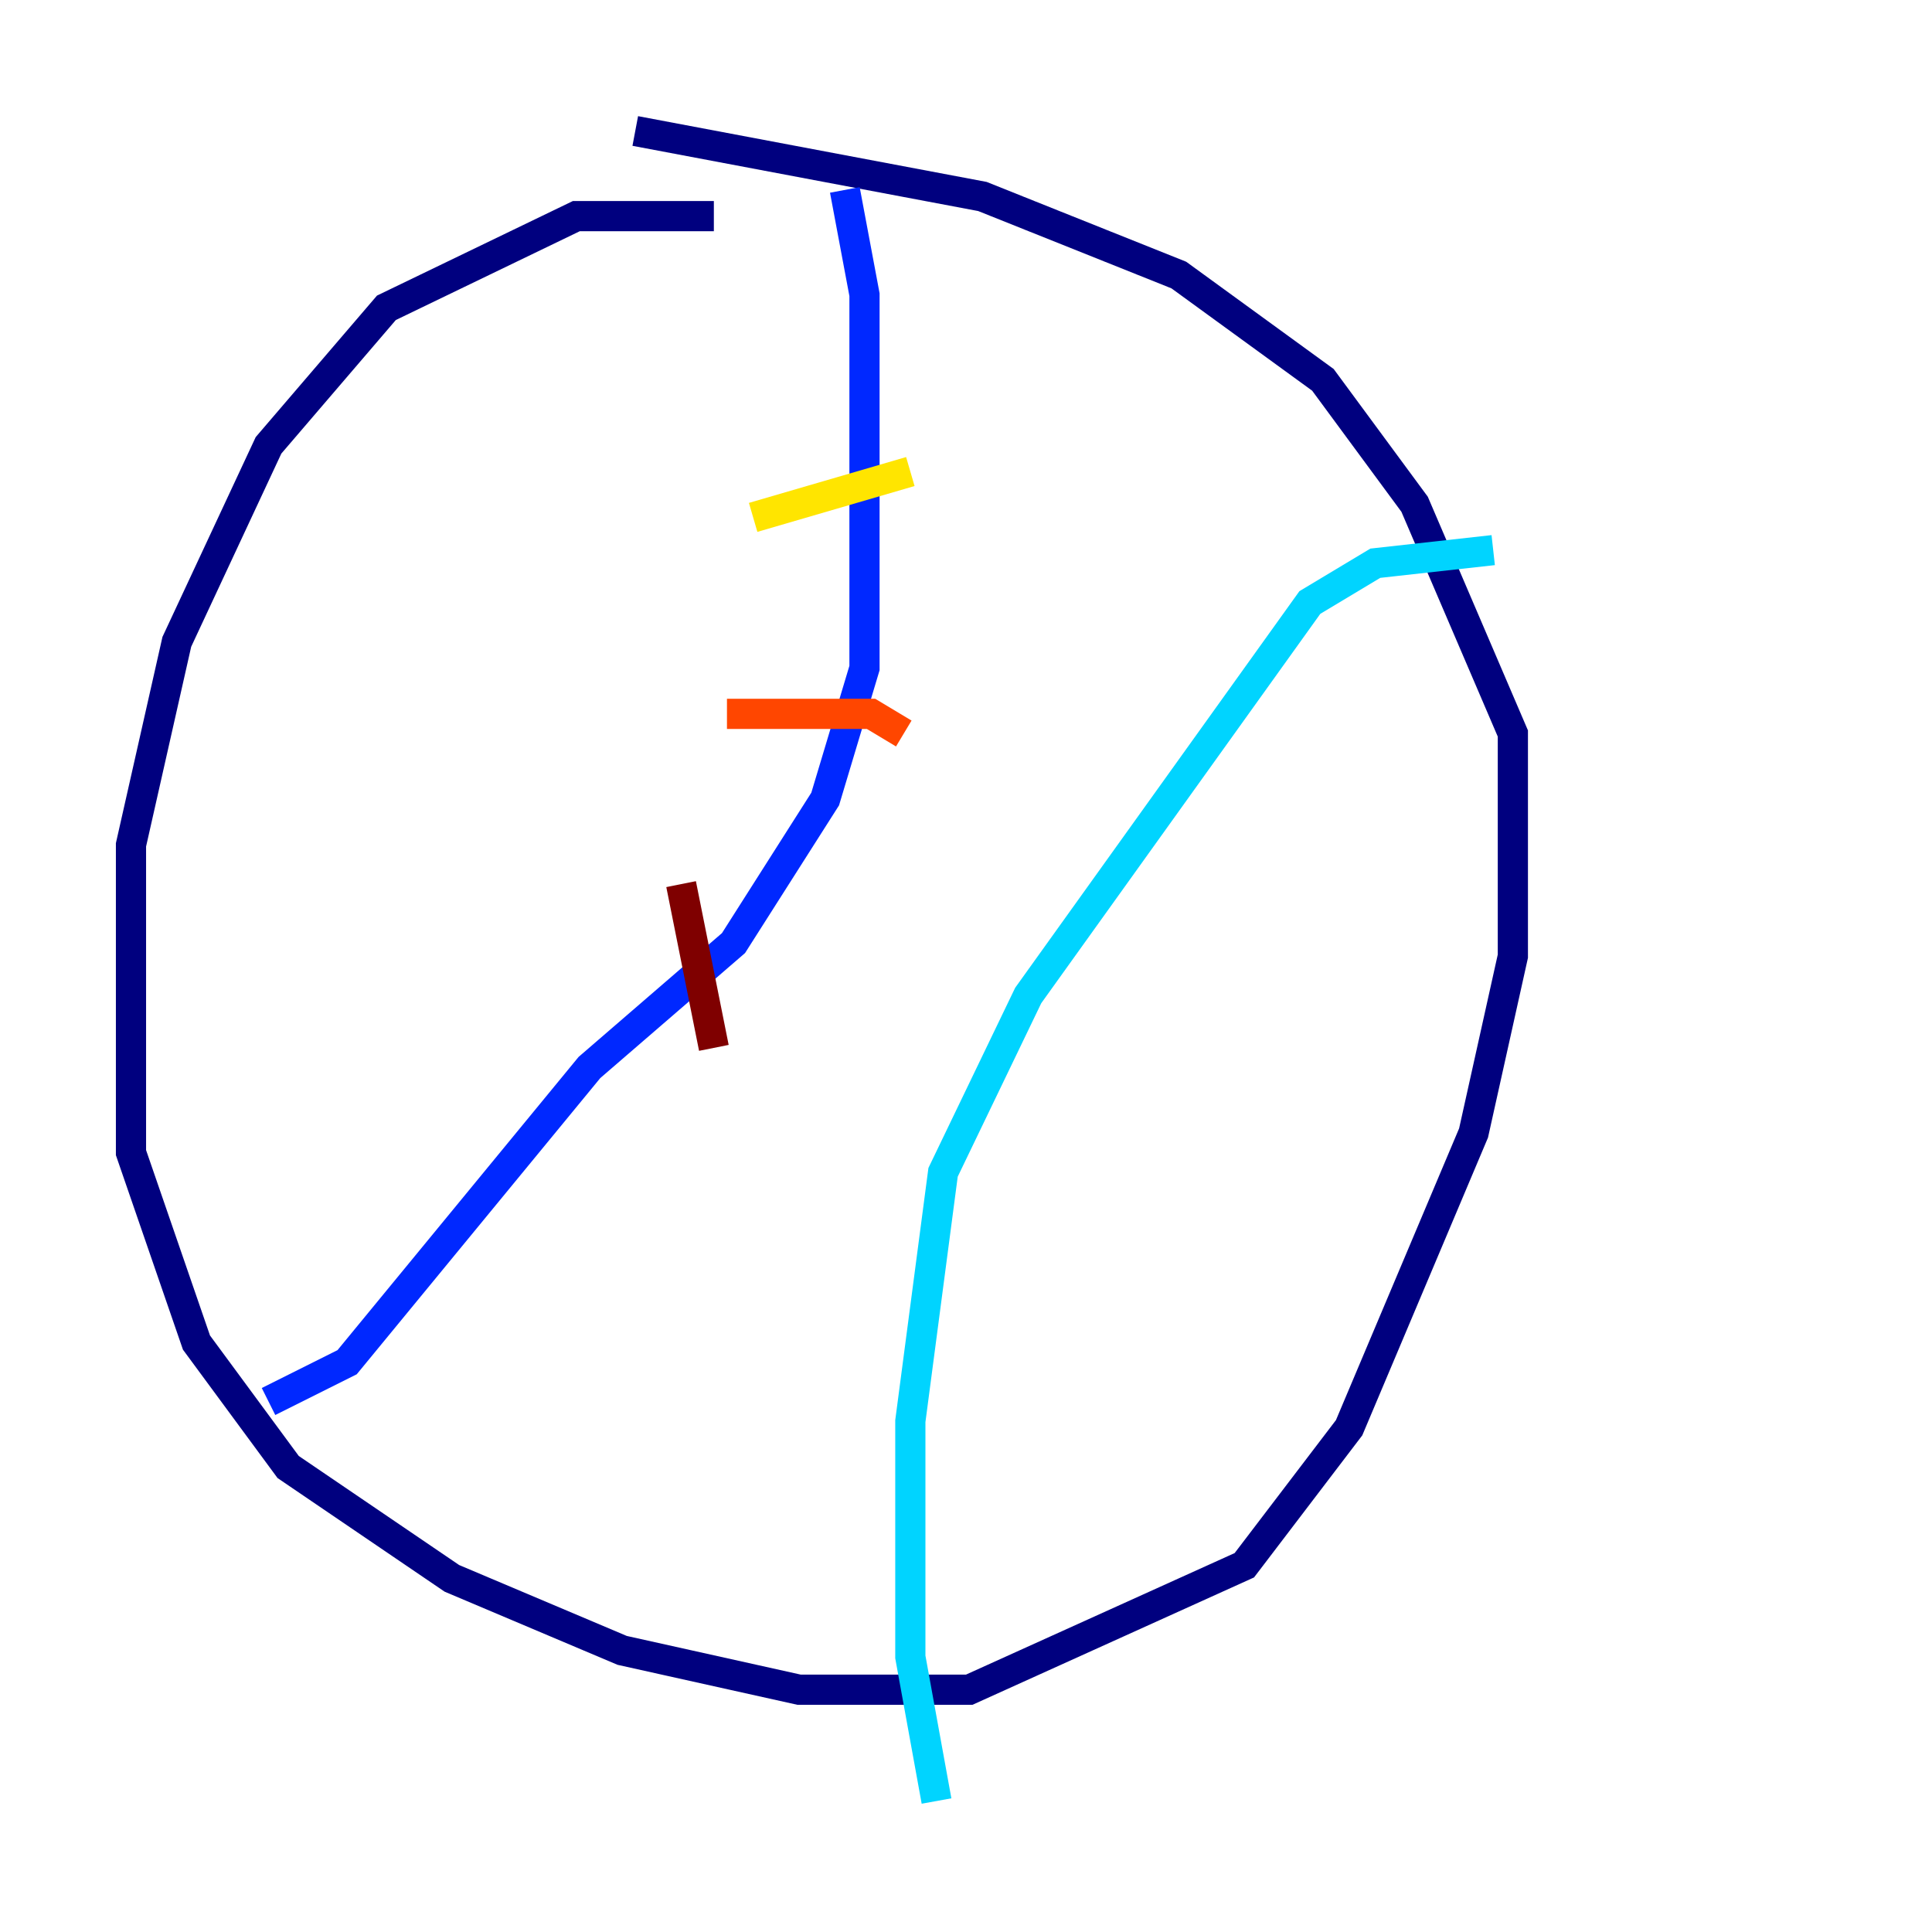 <?xml version="1.0" encoding="utf-8" ?>
<svg baseProfile="tiny" height="128" version="1.2" viewBox="0,0,128,128" width="128" xmlns="http://www.w3.org/2000/svg" xmlns:ev="http://www.w3.org/2001/xml-events" xmlns:xlink="http://www.w3.org/1999/xlink"><defs /><polyline fill="none" points="47.295,14.319 38.183,14.319 25.6,20.393 17.79,29.505 11.715,42.522 8.678,55.973 8.678,76.366 13.017,88.949 19.091,97.193 29.939,104.57 41.22,109.342 52.936,111.946 64.217,111.946 82.441,103.702 89.383,94.59 97.627,75.064 100.231,63.349 100.231,48.597 93.722,33.41 87.647,25.166 78.102,18.224 65.085,13.017 42.088,8.678" stroke="#00007f" stroke-width="2" /><polyline fill="none" points="55.973,12.583 57.275,19.525 57.275,44.258 54.671,52.936 48.597,62.481 39.051,70.725 22.997,90.251 17.79,92.854" stroke="#0028ff" stroke-width="2" /><polyline fill="none" points="98.929,36.447 91.119,37.315 86.78,39.919 68.122,65.953 62.481,77.668 60.312,94.156 60.312,109.776 62.047,119.322" stroke="#00d4ff" stroke-width="2" /><polyline fill="none" points="40.786,40.352 40.786,40.352" stroke="#7cff79" stroke-width="2" /><polyline fill="none" points="49.898,34.278 60.312,31.241" stroke="#ffe500" stroke-width="2" /><polyline fill="none" points="48.163,47.295 57.709,47.295 59.878,48.597" stroke="#ff4600" stroke-width="2" /><polyline fill="none" points="45.125,58.576 47.295,69.424" stroke="#7f0000" stroke-width="2" /></svg>